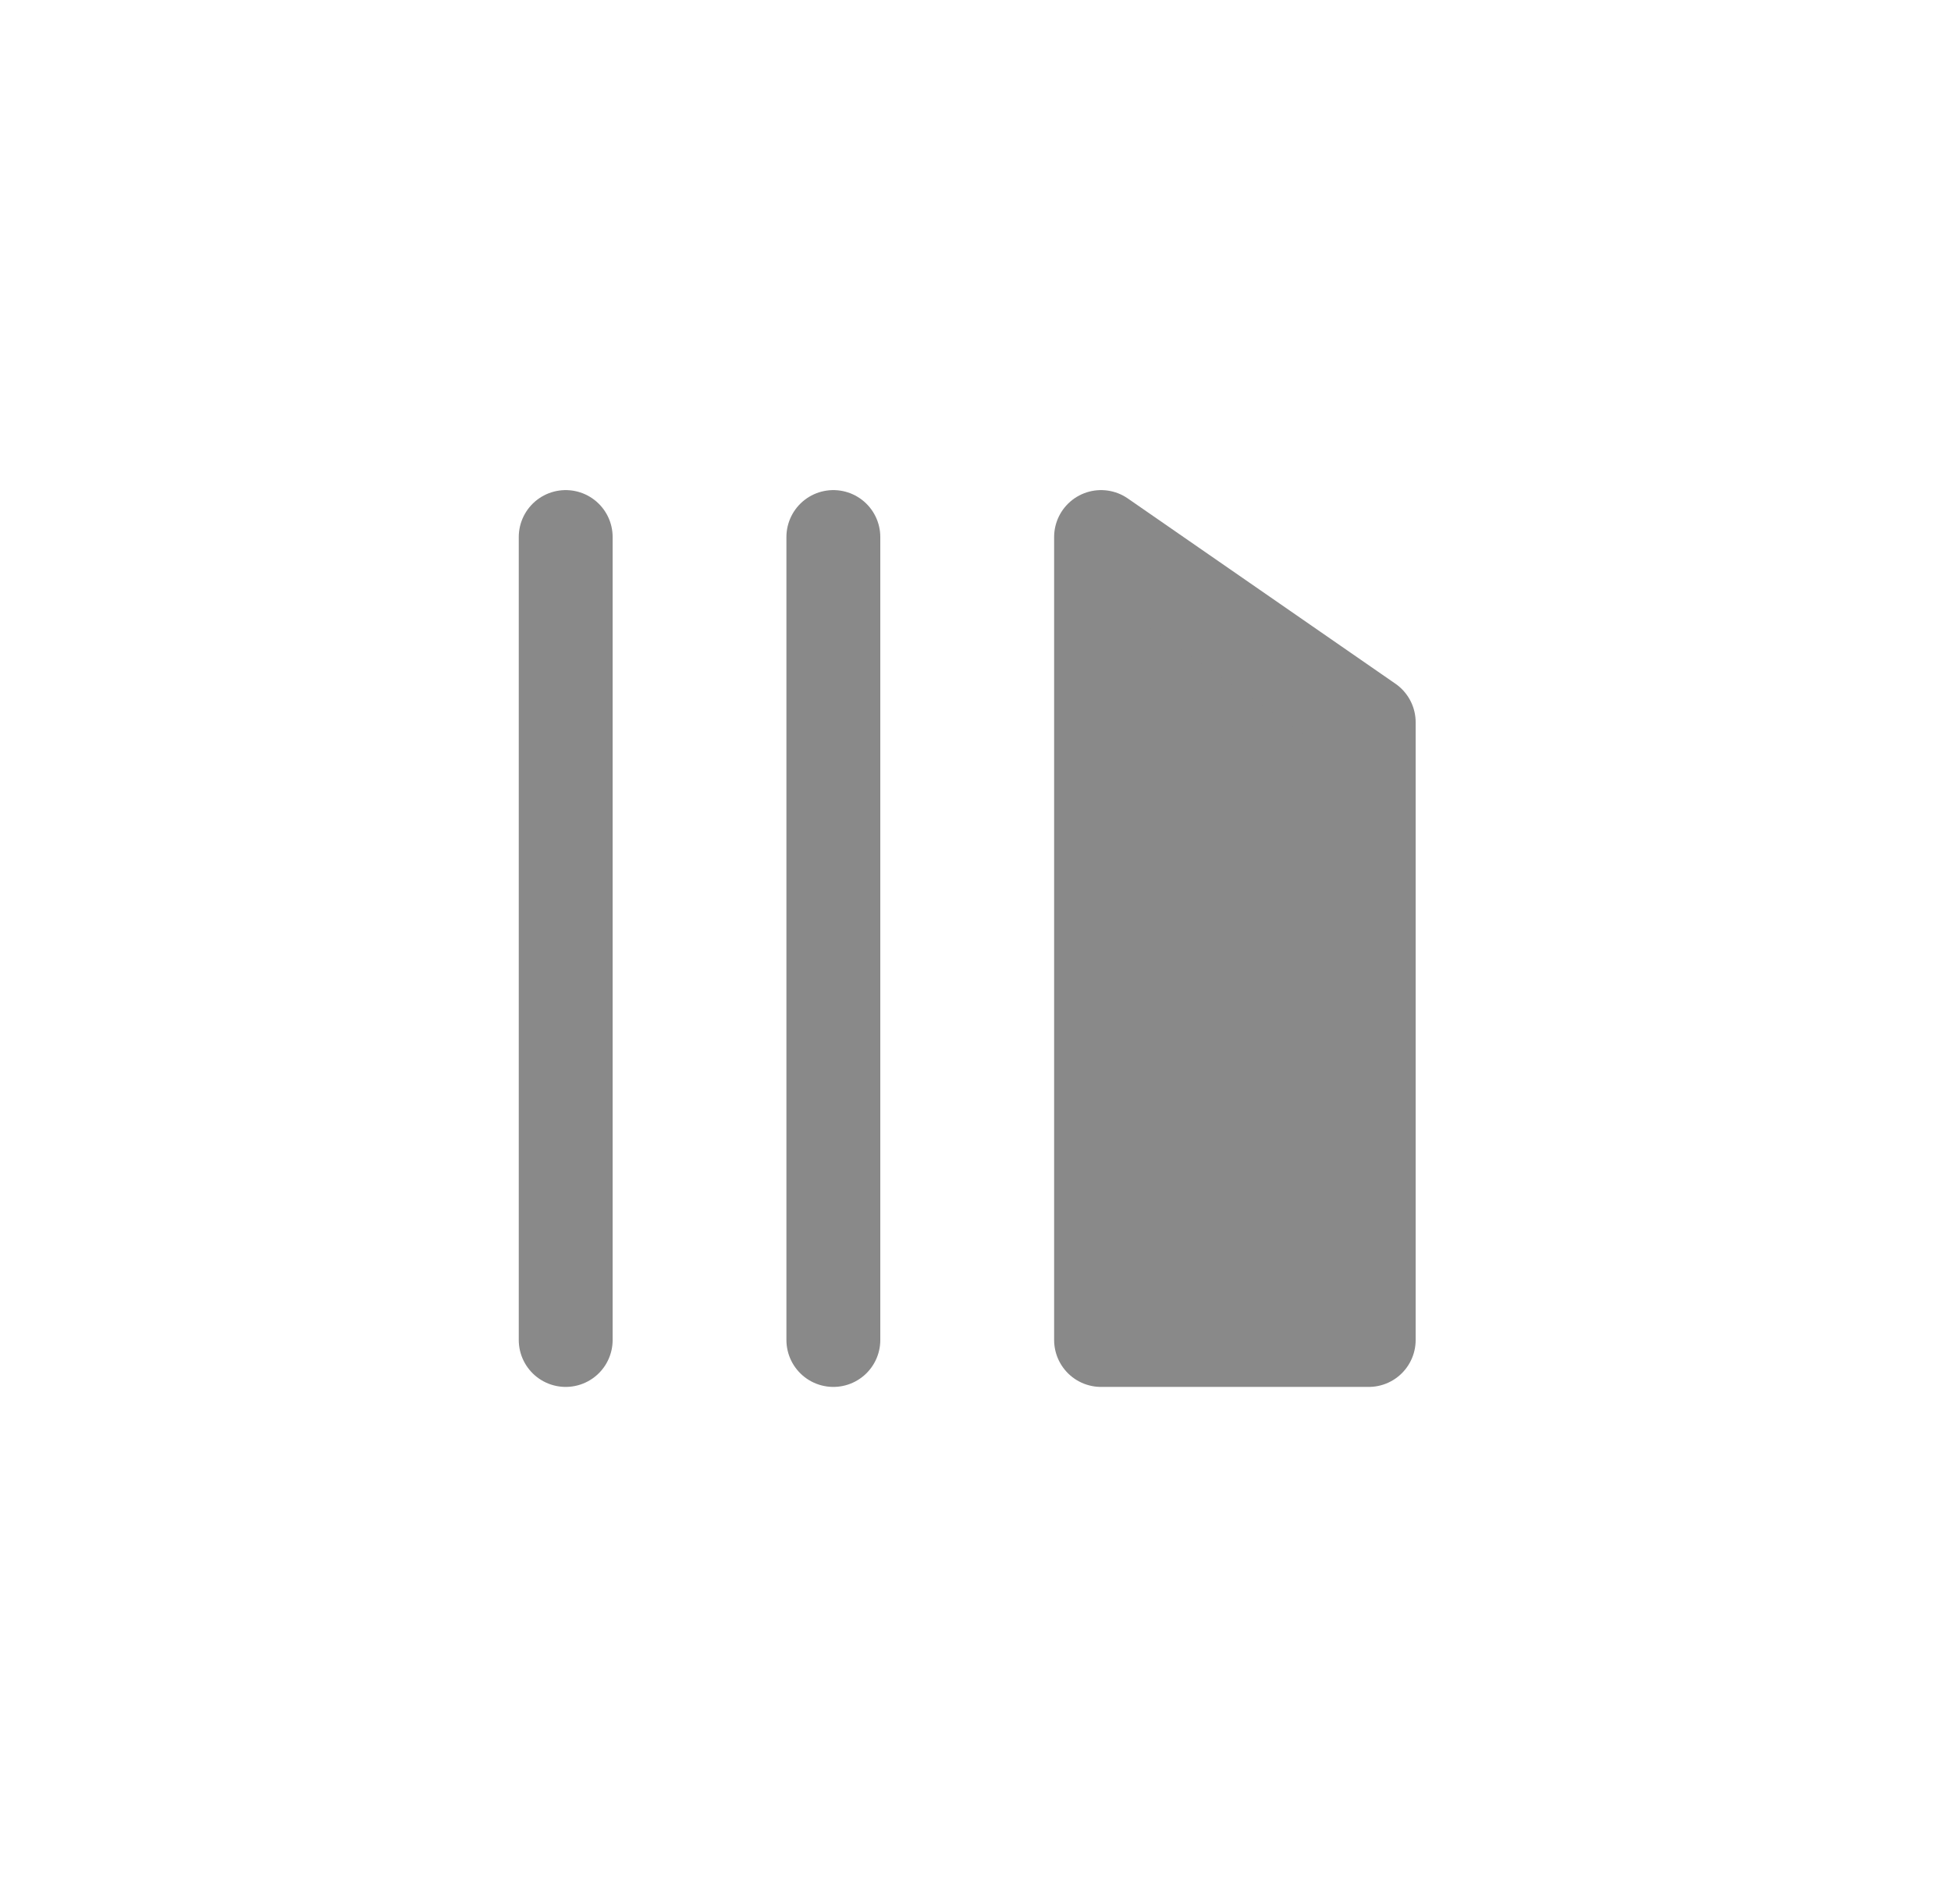 <svg width="42" height="41" viewBox="0 0 42 41" fill="none" xmlns="http://www.w3.org/2000/svg">
<path d="M12.178 11.562V28.849" stroke="#898989" stroke-width="2.021" stroke-linecap="round" stroke-linejoin="round"/>
<path d="M17.94 11.562V28.849" stroke="#898989" stroke-width="2.021" stroke-linecap="round" stroke-linejoin="round"/>
<path d="M23.703 28.849V11.562L29.465 15.551V28.849H23.703Z" fill="#898989" stroke="#898989" stroke-width="2.021" stroke-linecap="round" stroke-linejoin="round"/>
</svg>

